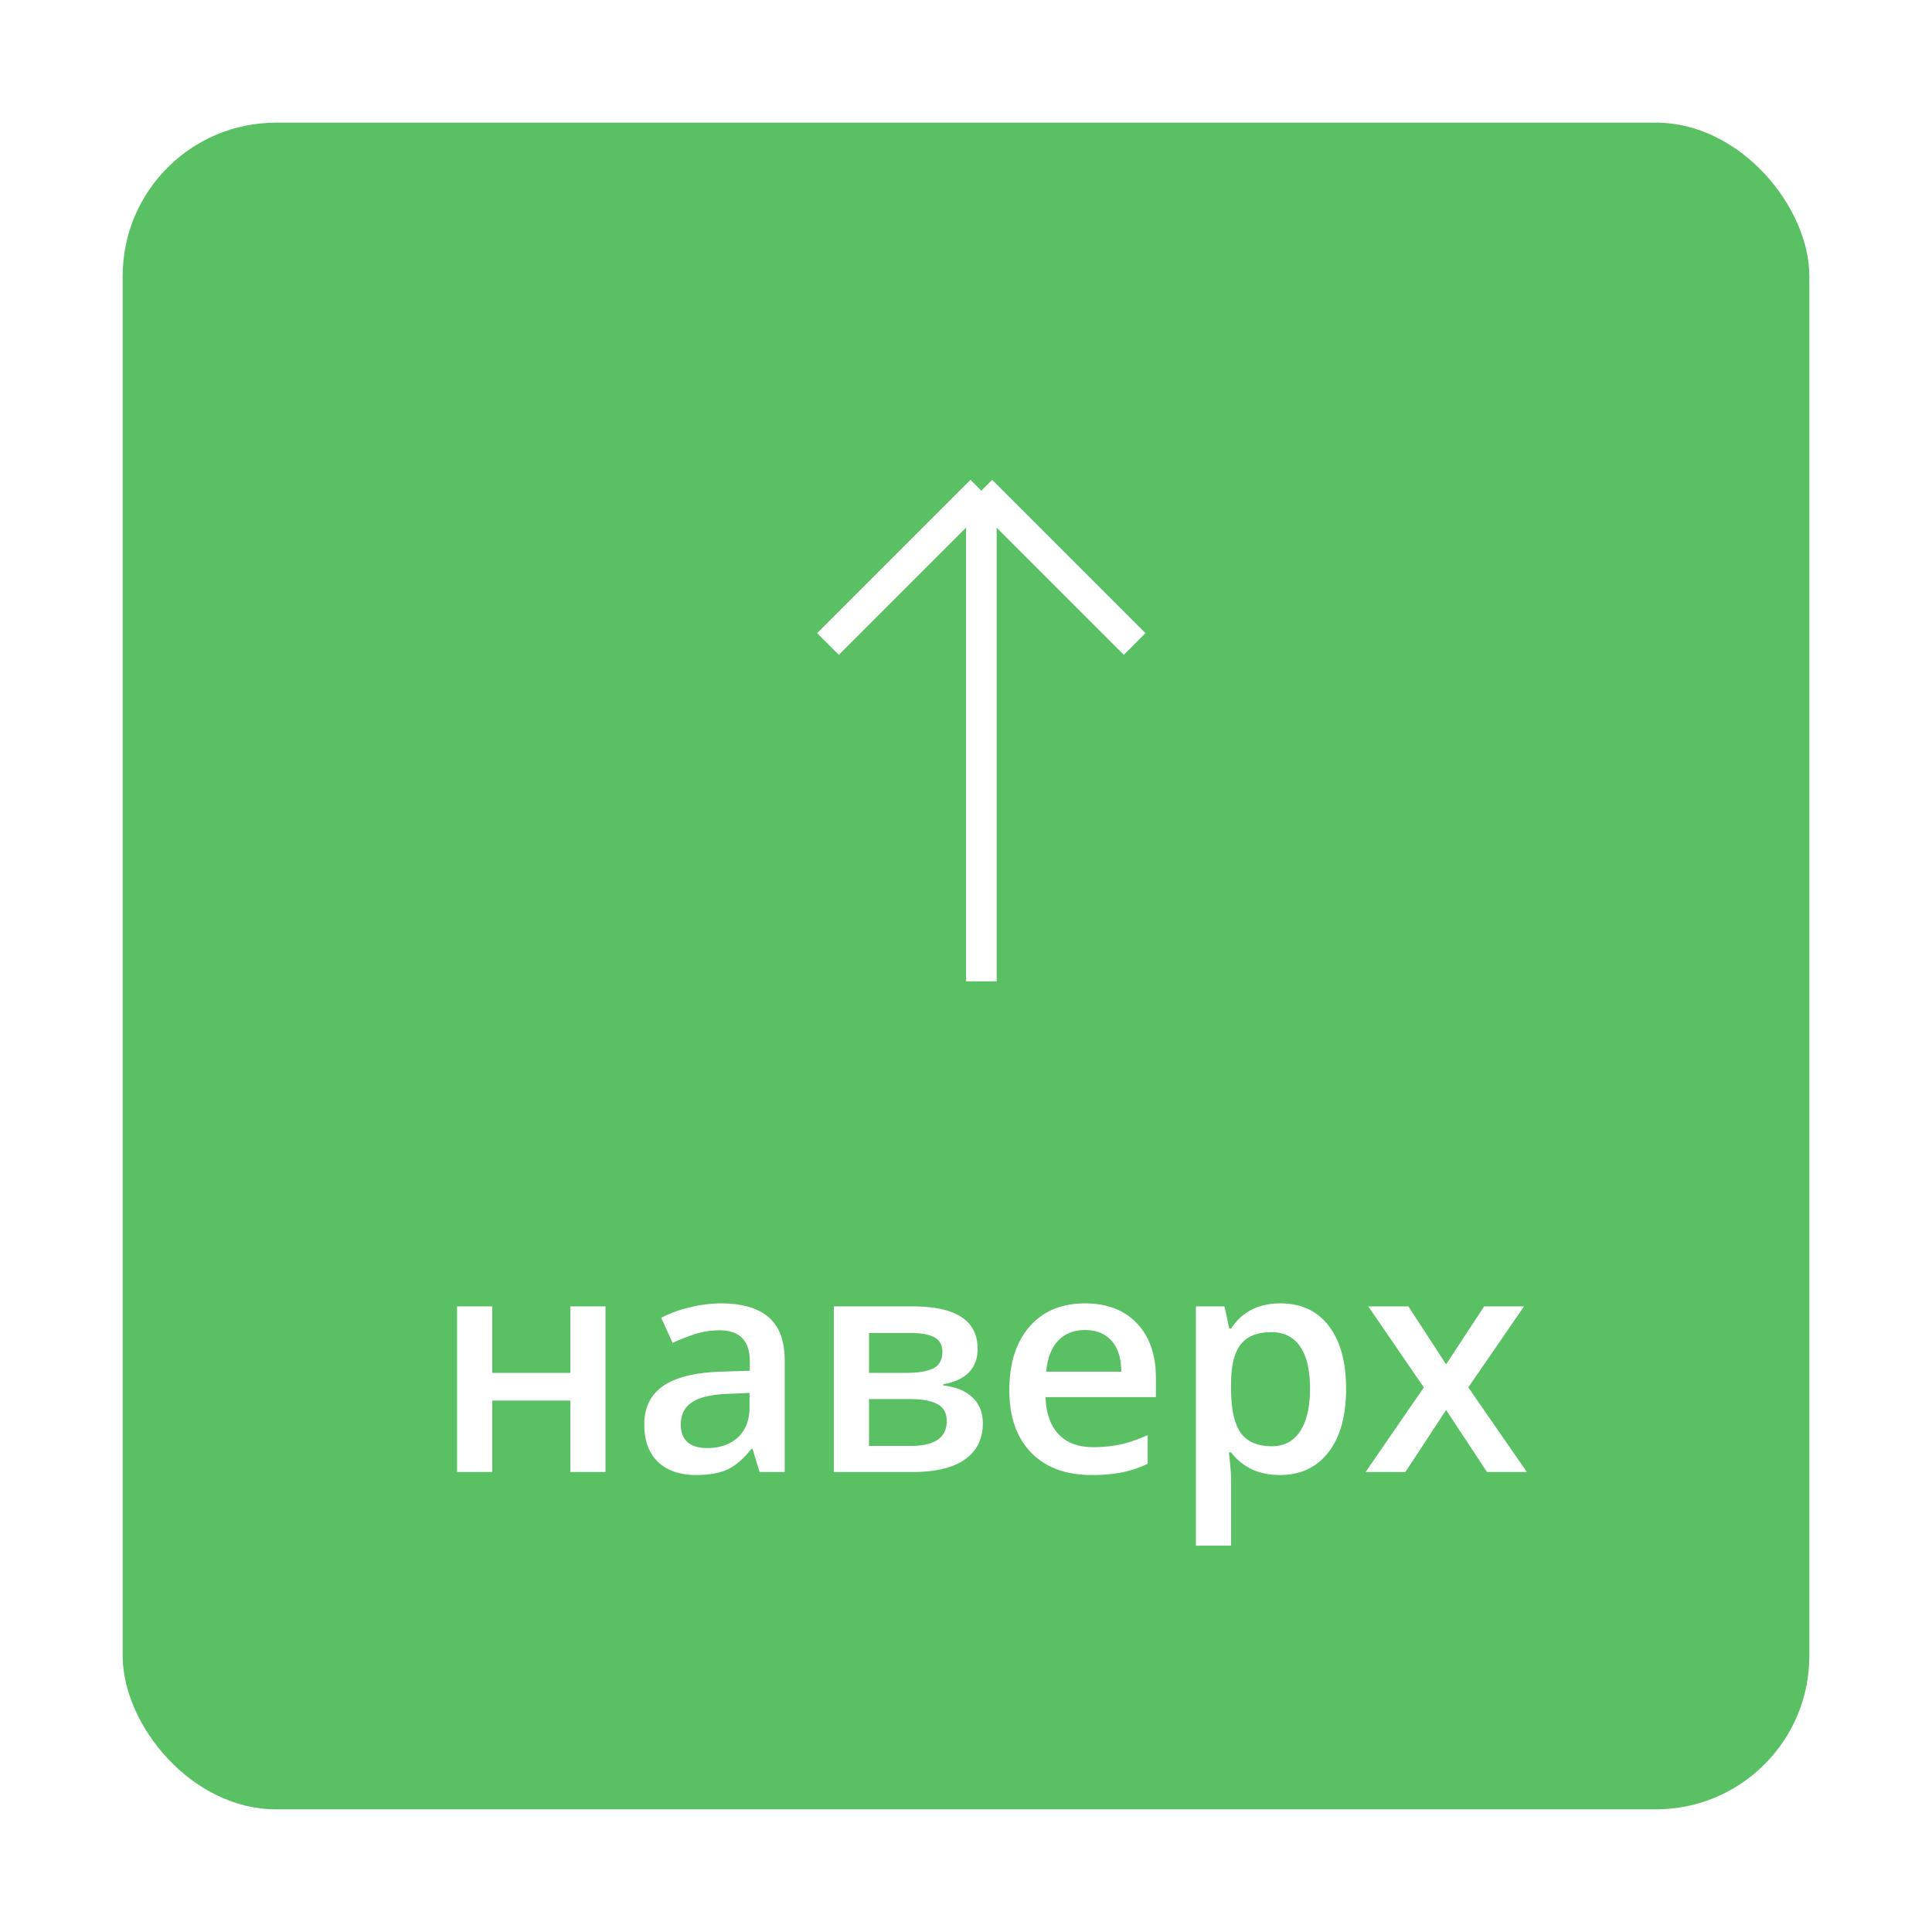 <svg width="63" height="63" fill="none" xmlns="http://www.w3.org/2000/svg"><g filter="url(#filter0_d)"><rect x="4" width="55" height="55" rx="5" fill="#59C164"/><path d="M16.053 38.6v2.168h2.544V38.6h1.147V44h-1.147v-2.33h-2.544V44h-1.148v-5.4h1.148zm8.716 5.4l-.23-.752H24.5c-.26.329-.523.553-.786.674-.264.117-.602.176-1.016.176-.53 0-.945-.144-1.245-.43-.296-.286-.444-.692-.444-1.216 0-.556.206-.976.62-1.26.413-.283 1.043-.437 1.89-.464l.932-.029v-.288c0-.345-.081-.602-.244-.771-.16-.173-.409-.26-.747-.26-.277 0-.542.041-.796.123a6.009 6.009 0 00-.732.288l-.371-.82c.293-.153.613-.269.962-.347a4.34 4.34 0 01.986-.122c.687 0 1.204.15 1.552.45.352.299.528.769.528 1.41V44h-.82zm-1.71-.781c.417 0 .75-.116 1.002-.347.253-.234.38-.562.38-.981v-.47l-.693.03c-.54.02-.934.11-1.182.274-.244.16-.366.405-.366.737 0 .24.072.428.215.561.143.13.358.196.645.196zm8.819-3.238c0 .639-.373 1.024-1.118 1.158v.039c.416.049.735.18.957.395.221.215.332.493.332.835 0 .511-.195.905-.586 1.182-.387.273-.952.41-1.694.41H27.19v-5.4h2.569c1.413 0 2.119.46 2.119 1.381zm-1.006 2.359c0-.26-.1-.445-.303-.552-.201-.11-.504-.166-.908-.166h-1.323v1.528h1.352c.788 0 1.182-.27 1.182-.81zm-.142-2.26c0-.216-.084-.37-.253-.465-.166-.097-.416-.146-.747-.146h-1.392v1.299h1.22c.385 0 .676-.05.875-.147.198-.1.297-.282.297-.542zm4.864 4.018c-.84 0-1.498-.245-1.973-.733-.472-.491-.708-1.167-.708-2.026 0-.882.22-1.576.66-2.08.439-.505 1.043-.757 1.81-.757.714 0 1.277.216 1.69.65.414.432.62 1.028.62 1.786v.62h-3.598c.016.525.158.928.425 1.212.266.28.642.42 1.127.42.32 0 .616-.03.89-.088.276-.062.572-.163.888-.303v.932c-.28.134-.563.228-.85.284a5.204 5.204 0 01-.981.083zm-.21-4.727c-.365 0-.658.116-.88.347-.217.23-.347.568-.39 1.01h2.451c-.006-.445-.113-.782-.322-1.01-.208-.231-.495-.347-.86-.347zm6.352 4.727c-.683 0-1.214-.246-1.591-.738h-.069c.046.456.069.733.069.83v2.212h-1.148V38.6h.928c.026.1.08.341.16.722h.06c.358-.547.895-.82 1.61-.82.675 0 1.199.244 1.573.732.378.489.566 1.174.566 2.056 0 .882-.191 1.57-.576 2.066-.38.494-.908.742-1.582.742zm-.278-4.658c-.456 0-.79.133-1.001.4-.208.267-.313.693-.313 1.28v.17c0 .658.105 1.135.313 1.43.208.294.548.44 1.02.44.398 0 .704-.163.919-.488.214-.326.322-.79.322-1.392 0-.605-.108-1.063-.323-1.372-.211-.312-.524-.468-.937-.468zm4.97 1.801l-1.81-2.641h1.308l1.23 1.89 1.24-1.89h1.3l-1.817 2.641L49.789 44h-1.3l-1.333-2.022L45.828 44H44.53l1.9-2.759z" fill="#fff"/><path d="M32 12v16m0-16l-5 5m5-5l5 5" stroke="#fff"/></g><defs><filter id="filter0_d" x="0" y="0" width="63" height="63" filterUnits="userSpaceOnUse" color-interpolation-filters="sRGB"><feFlood flood-opacity="0" result="BackgroundImageFix"/><feColorMatrix in="SourceAlpha" values="0 0 0 0 0 0 0 0 0 0 0 0 0 0 0 0 0 0 127 0"/><feOffset dy="4"/><feGaussianBlur stdDeviation="2"/><feColorMatrix values="0 0 0 0 0 0 0 0 0 0 0 0 0 0 0 0 0 0 0.25 0"/><feBlend in2="BackgroundImageFix" result="effect1_dropShadow"/><feBlend in="SourceGraphic" in2="effect1_dropShadow" result="shape"/></filter></defs></svg>